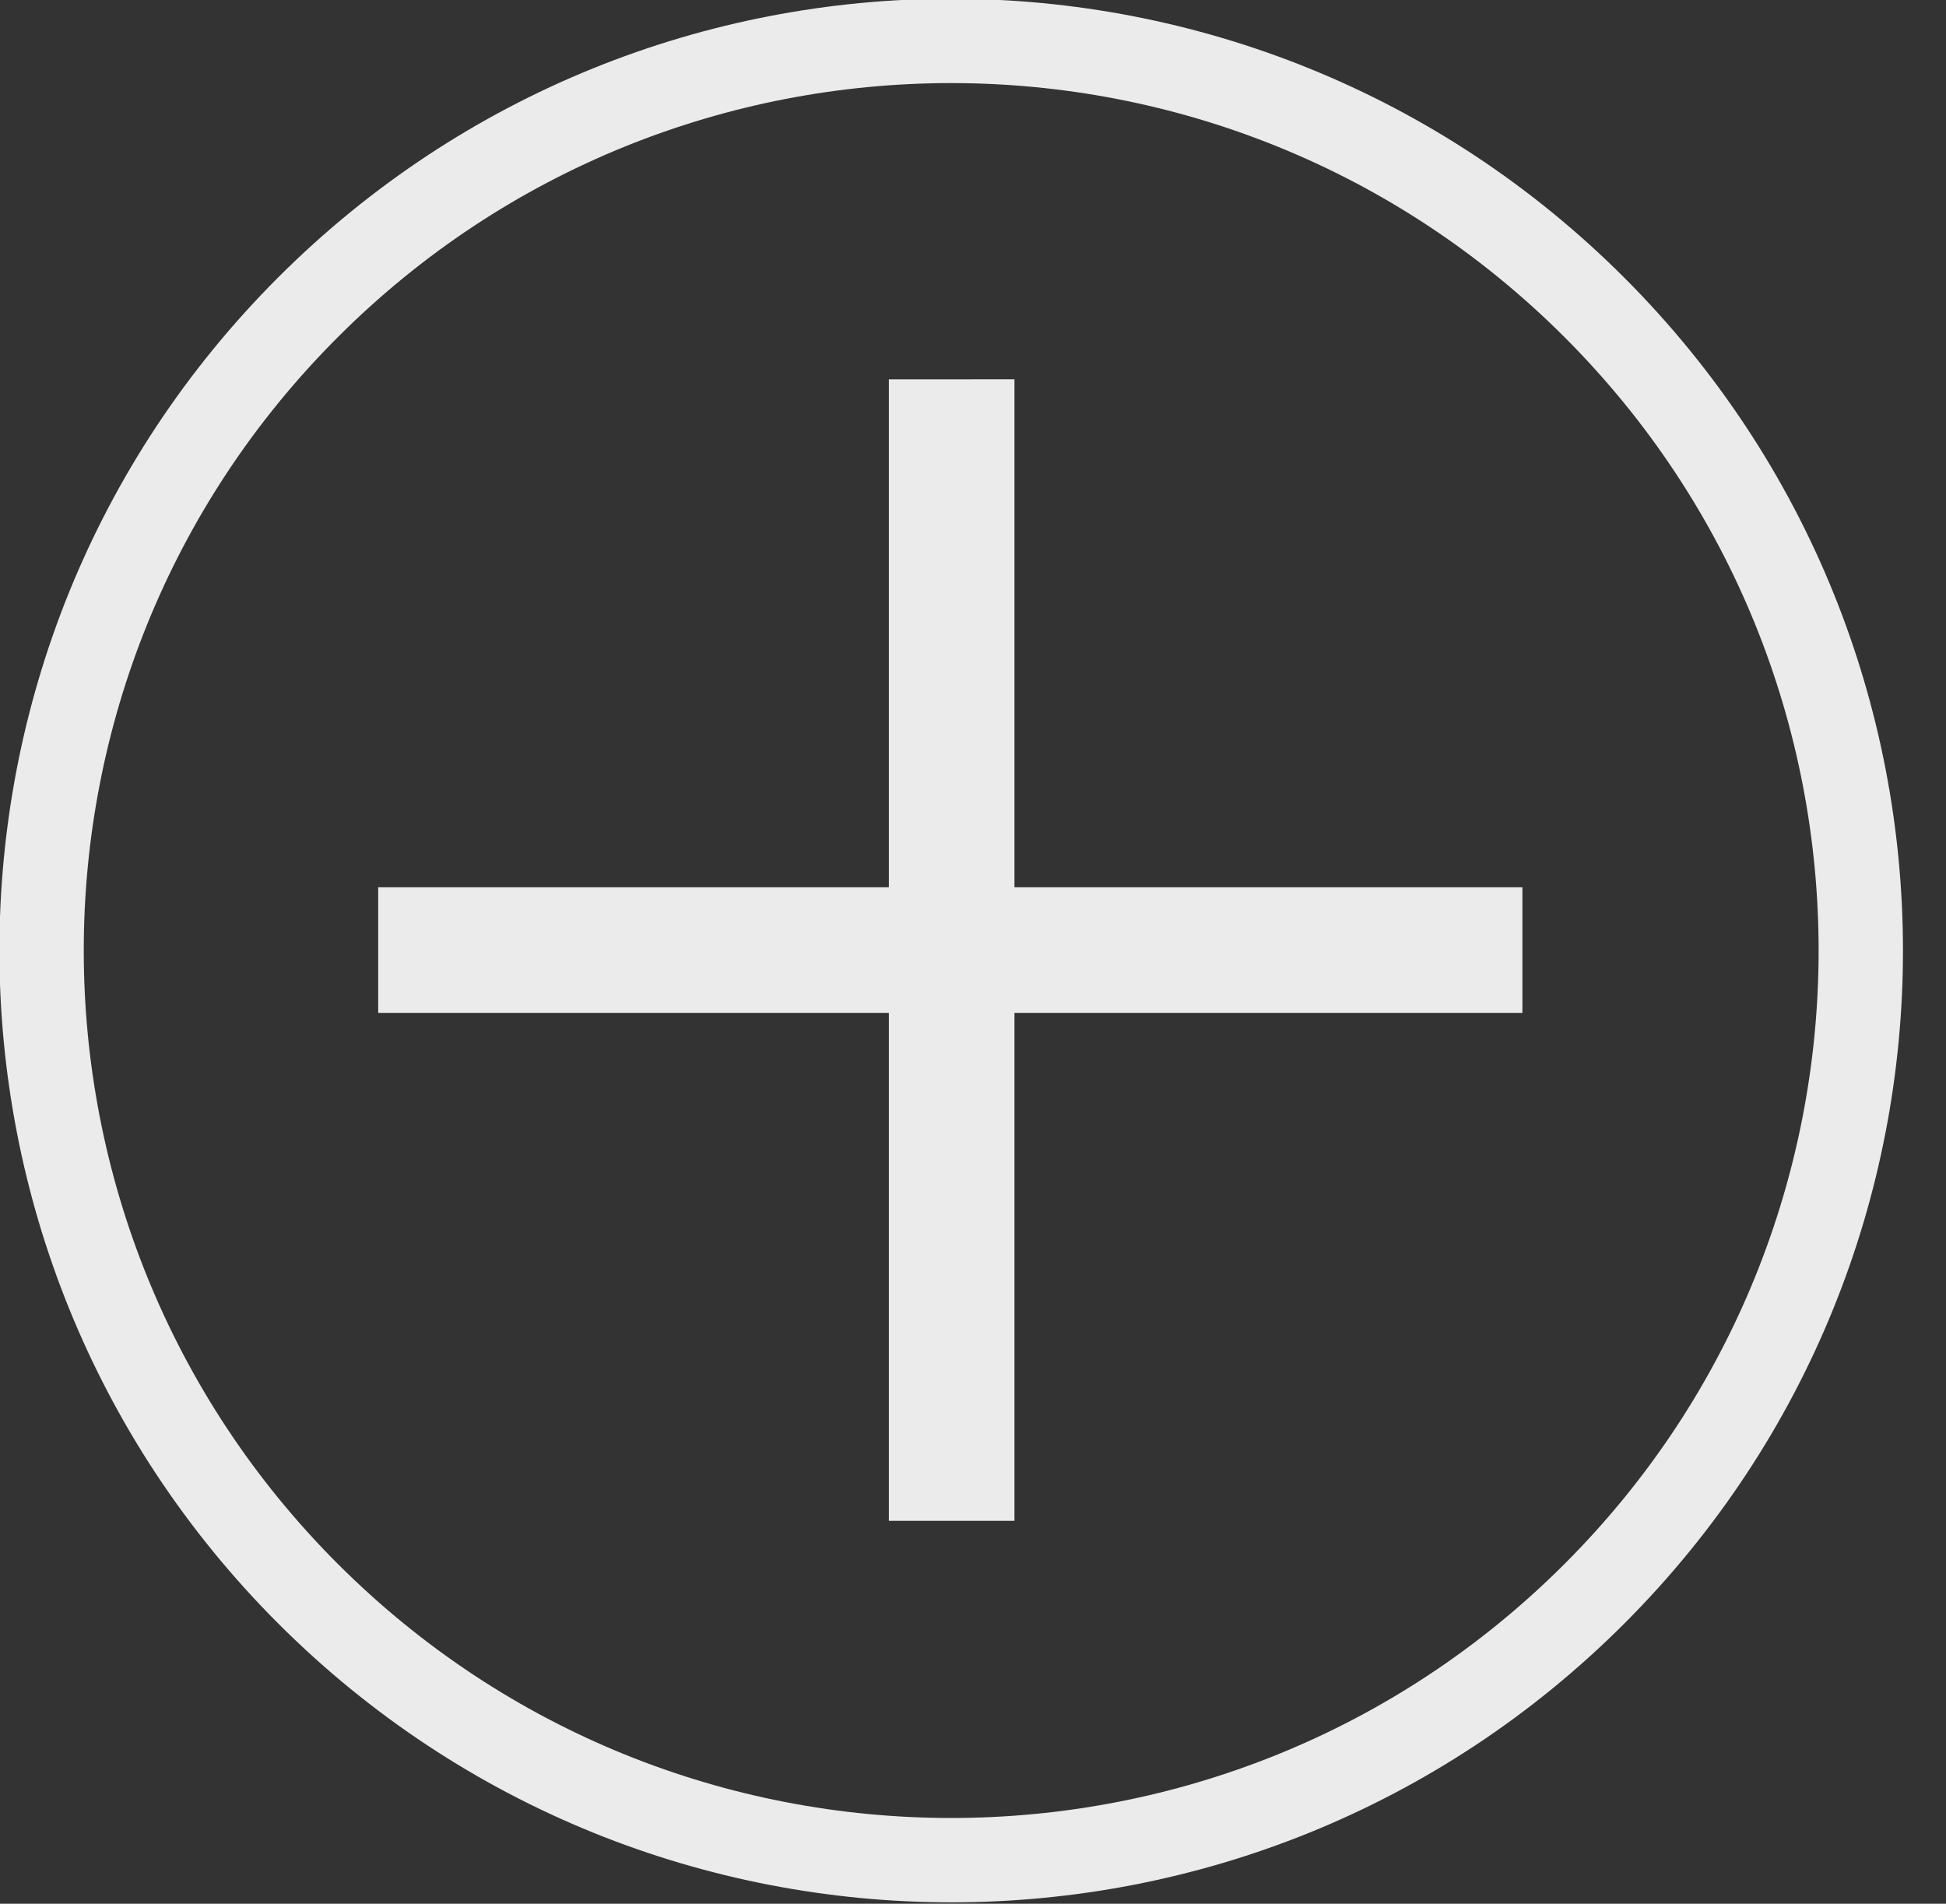 <svg xmlns="http://www.w3.org/2000/svg" xmlns:xlink="http://www.w3.org/1999/xlink" preserveAspectRatio="xMidYMid" width="46" height="45" viewBox="0 0 46 45">
  <rect x="0" y="0" width="46" height="45" fill="#333333" stroke="none"/>
  <defs>
    <style>

      .cls-2 {
        fill: #ffffff;
        opacity: 0.9;
      }
    </style>
  </defs>
  <path d="M38.394,38.379 C29.609,47.164 15.364,47.163 6.577,38.376 C-2.210,29.589 -2.211,15.344 6.574,6.559 C15.360,-2.227 29.605,-2.226 38.392,6.561 C47.179,15.348 47.180,29.593 38.394,38.379 ZM36.983,7.970 C28.976,-0.038 15.993,-0.038 7.985,7.970 C-0.022,15.977 -0.022,28.960 7.986,36.968 C15.993,44.975 28.976,44.975 36.983,36.968 C44.991,28.960 44.991,15.978 36.983,7.970 ZM35.987,23.942 C35.987,23.942 23.980,23.942 23.980,23.942 C23.980,23.942 23.980,35.949 23.980,35.949 C23.980,35.949 21.011,35.949 21.011,35.949 C21.011,35.949 21.011,23.942 21.011,23.942 C21.011,23.942 8.940,23.942 8.940,23.942 C8.940,23.942 8.940,20.973 8.940,20.973 C8.940,20.973 21.011,20.973 21.011,20.973 C21.011,20.973 21.011,8.967 21.011,8.967 C21.011,8.967 23.980,8.966 23.980,8.966 C23.980,8.966 23.980,20.973 23.980,20.973 C23.980,20.973 35.987,20.973 35.987,20.973 C35.987,20.973 35.987,23.942 35.987,23.942 Z" id="path-1" class="cls-2" fill-rule="evenodd"/>
</svg>
